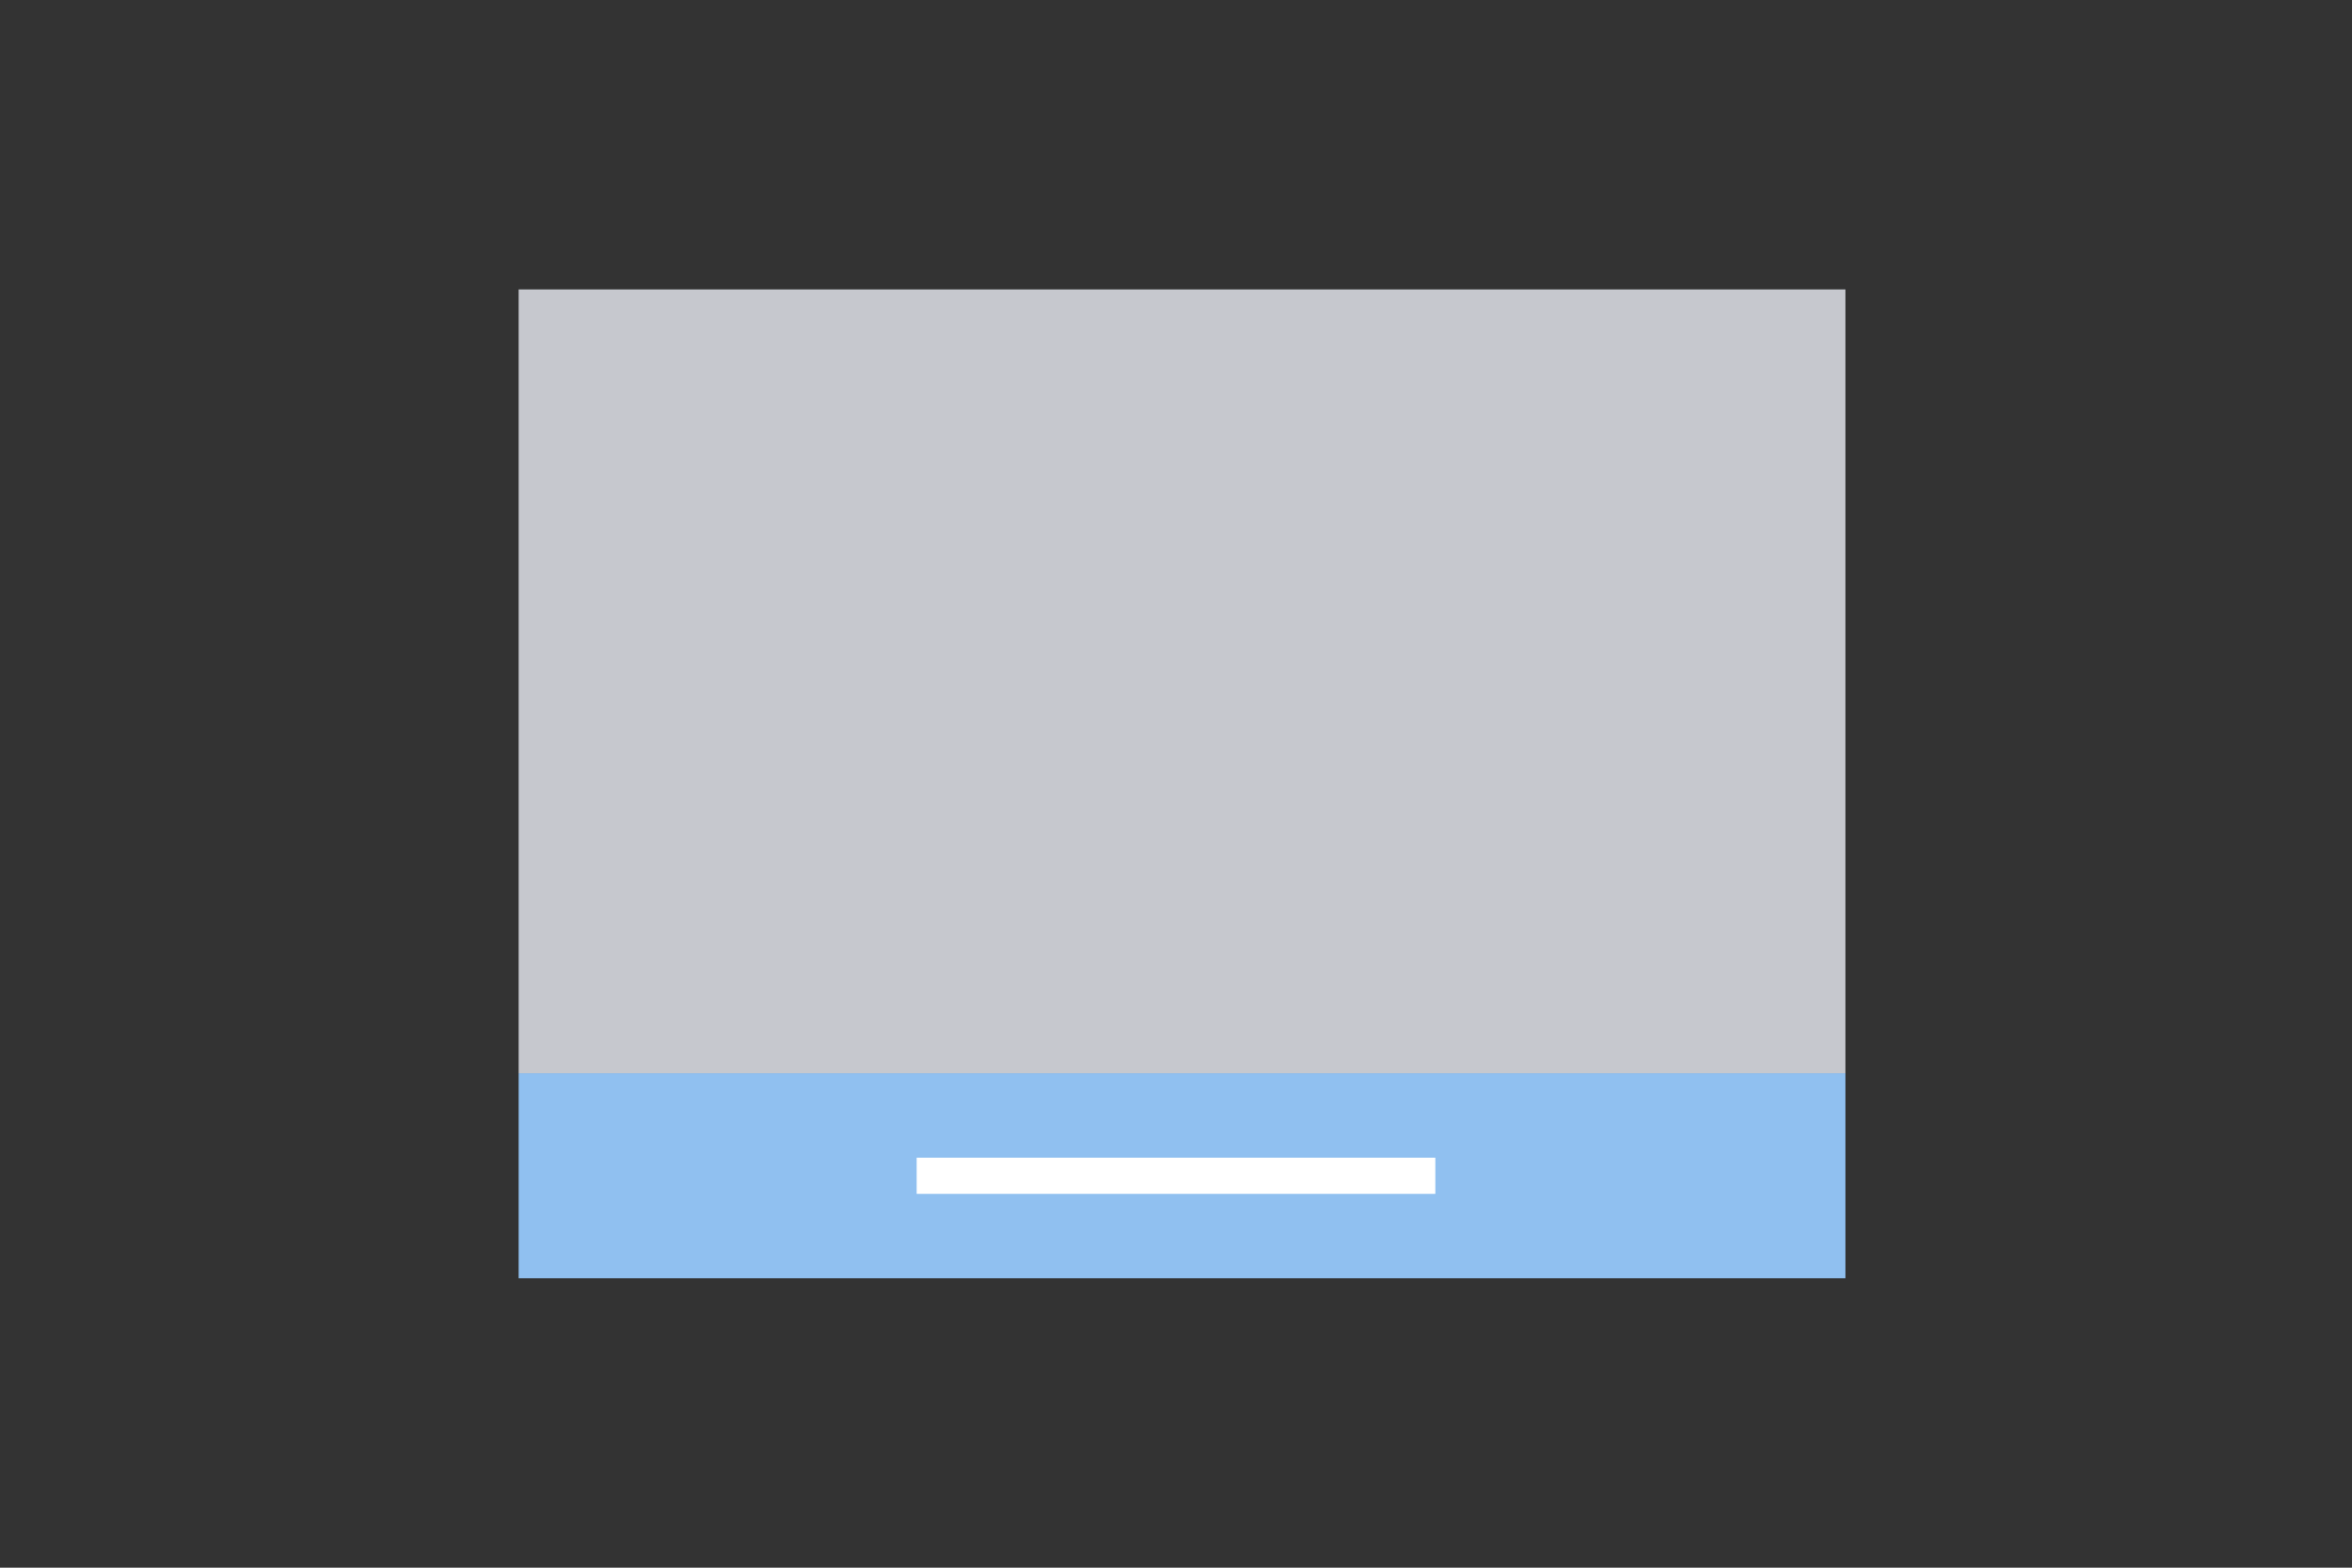 <svg id="th_color" xmlns="http://www.w3.org/2000/svg" viewBox="0 0 195 130"><rect x="0" y="0" width="195" height="130" fill="#333333" stroke="none"/><defs><style>.cls-1{fill:#c6c8ce;}.cls-2{fill:#90c0f0;}.cls-3{fill:#fff;}</style></defs><rect id="bg" class="cls-1" x="43" y="24" width="110" height="65"/><rect id="bg-2" data-name="bg" class="cls-2" x="43" y="89" width="110" height="17"/><rect id="h" class="cls-3" x="76" y="96" width="43" height="3"/></svg>